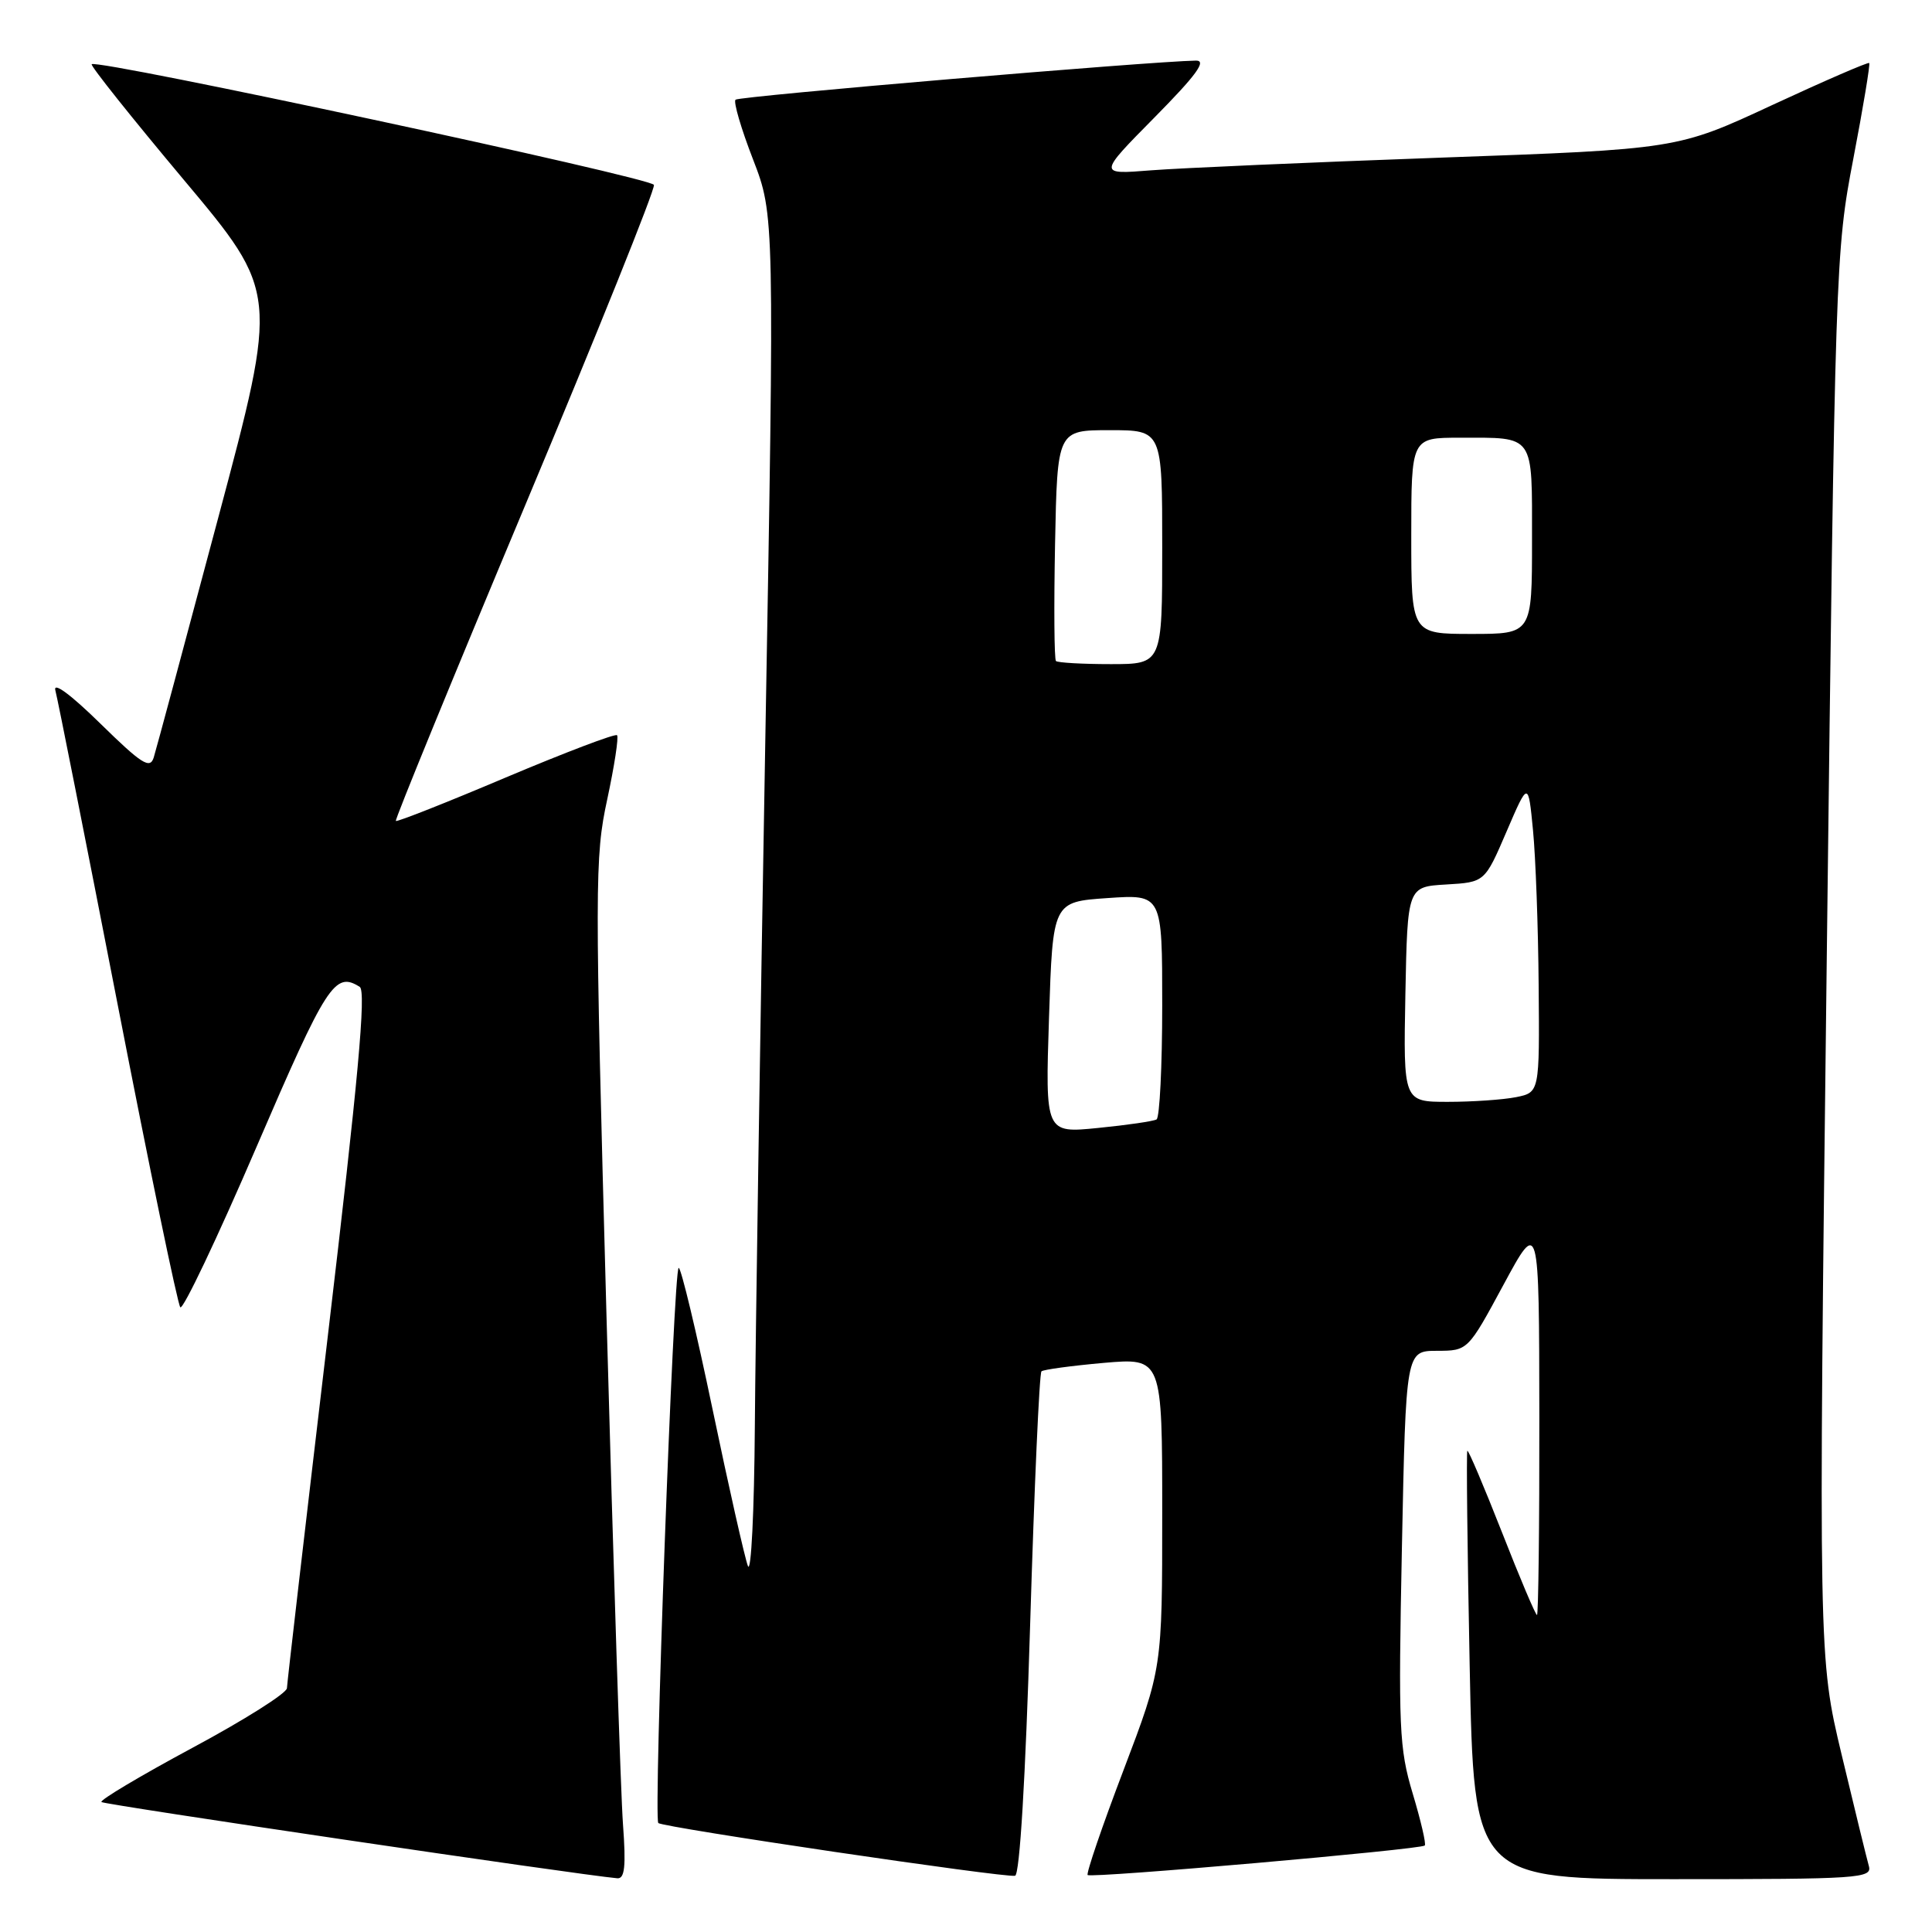 <?xml version="1.0" encoding="UTF-8" standalone="no"?>
<!DOCTYPE svg PUBLIC "-//W3C//DTD SVG 1.1//EN" "http://www.w3.org/Graphics/SVG/1.1/DTD/svg11.dtd" >
<svg xmlns="http://www.w3.org/2000/svg" xmlns:xlink="http://www.w3.org/1999/xlink" version="1.1" viewBox="0 0 256 256">
 <g >
 <path fill="currentColor"
d=" M 82.55 241.75 C 82.25 237.76 81.27 207.38 80.36 174.24 C 78.80 117.14 78.80 113.56 80.46 105.93 C 81.41 101.49 82.00 97.67 81.76 97.42 C 81.52 97.18 74.89 99.70 67.02 103.02 C 59.16 106.35 52.60 108.94 52.45 108.78 C 52.30 108.63 60.00 89.83 69.57 67.00 C 79.14 44.17 86.83 25.05 86.65 24.50 C 86.35 23.55 12.89 7.78 12.15 8.51 C 11.96 8.71 17.45 15.59 24.34 23.81 C 36.88 38.76 36.88 38.76 28.91 68.63 C 24.53 85.06 20.69 99.34 20.37 100.37 C 19.88 101.95 18.78 101.25 13.29 95.87 C 9.32 91.98 7.00 90.28 7.34 91.50 C 7.64 92.60 11.34 111.28 15.57 133.00 C 19.79 154.72 23.54 172.82 23.89 173.22 C 24.25 173.61 28.79 164.05 33.99 151.97 C 43.30 130.34 44.37 128.68 47.67 130.77 C 48.54 131.33 47.45 143.16 43.44 177.01 C 40.48 202.03 38.04 223.04 38.02 223.69 C 38.01 224.35 32.37 227.91 25.49 231.60 C 18.61 235.30 13.19 238.53 13.44 238.78 C 13.80 239.13 76.47 248.40 81.79 248.88 C 82.78 248.97 82.96 247.32 82.55 241.75 Z  M 136.50 215.25 C 137.05 197.05 137.72 181.96 138.00 181.71 C 138.28 181.47 141.99 180.97 146.25 180.59 C 154.00 179.92 154.00 179.92 154.00 200.49 C 154.00 221.05 154.00 221.05 148.87 234.56 C 146.04 241.99 143.91 248.24 144.12 248.45 C 144.57 248.90 188.26 245.07 188.79 244.54 C 188.99 244.34 188.27 241.25 187.19 237.65 C 185.39 231.66 185.28 228.97 185.76 205.06 C 186.29 179.00 186.29 179.00 190.40 178.99 C 194.50 178.98 194.50 178.98 199.22 170.24 C 203.94 161.50 203.94 161.50 203.97 187.75 C 203.99 202.19 203.84 214.00 203.66 214.00 C 203.47 214.00 201.37 209.05 199.00 202.99 C 196.62 196.94 194.57 192.10 194.43 192.24 C 194.29 192.38 194.43 205.21 194.74 220.75 C 195.30 249.00 195.30 249.00 221.72 249.00 C 246.40 249.00 248.10 248.89 247.63 247.25 C 247.36 246.29 245.74 239.68 244.04 232.56 C 240.95 219.63 240.95 219.63 242.06 126.56 C 243.16 34.94 243.22 33.31 245.57 21.06 C 246.88 14.22 247.83 8.50 247.68 8.35 C 247.54 8.20 241.75 10.71 234.83 13.92 C 222.25 19.77 222.25 19.77 190.87 20.89 C 173.62 21.51 156.35 22.27 152.50 22.57 C 145.50 23.13 145.50 23.13 152.97 15.57 C 158.52 9.95 159.94 8.01 158.47 8.03 C 152.43 8.13 97.91 12.75 97.46 13.21 C 97.16 13.50 98.21 17.07 99.78 21.12 C 102.63 28.50 102.63 28.50 101.40 98.50 C 100.72 137.00 100.10 177.72 100.02 189.00 C 99.94 200.28 99.53 208.60 99.10 207.50 C 98.68 206.40 96.57 197.06 94.42 186.75 C 92.27 176.44 90.25 168.00 89.93 168.00 C 89.25 168.00 86.57 240.90 87.23 241.56 C 87.80 242.14 133.15 248.84 134.50 248.55 C 135.12 248.42 135.88 235.68 136.50 215.25 Z  M 139.00 134.83 C 139.50 119.50 139.50 119.50 146.75 119.00 C 154.00 118.50 154.00 118.50 154.00 133.19 C 154.00 141.27 153.66 148.08 153.25 148.33 C 152.84 148.57 149.35 149.08 145.50 149.46 C 138.50 150.16 138.50 150.16 139.00 134.83 Z  M 186.22 131.75 C 186.50 117.50 186.50 117.50 191.62 117.20 C 196.74 116.90 196.74 116.90 199.62 110.20 C 202.50 103.50 202.50 103.50 203.13 110.00 C 203.48 113.58 203.82 122.86 203.88 130.62 C 204.00 144.75 204.00 144.75 200.88 145.38 C 199.16 145.72 195.09 146.00 191.85 146.00 C 185.95 146.00 185.95 146.00 186.22 131.75 Z  M 139.92 87.59 C 139.69 87.36 139.64 80.38 139.80 72.09 C 140.10 57.00 140.10 57.00 147.05 57.00 C 154.00 57.00 154.00 57.00 154.00 72.50 C 154.00 88.00 154.00 88.00 147.17 88.00 C 143.41 88.00 140.15 87.81 139.92 87.59 Z  M 187.00 71.00 C 187.00 58.00 187.00 58.00 193.42 58.00 C 203.44 58.00 203.00 57.38 203.00 71.61 C 203.00 84.00 203.00 84.00 195.00 84.00 C 187.00 84.00 187.00 84.00 187.00 71.00 Z "/>
</g>
</svg>